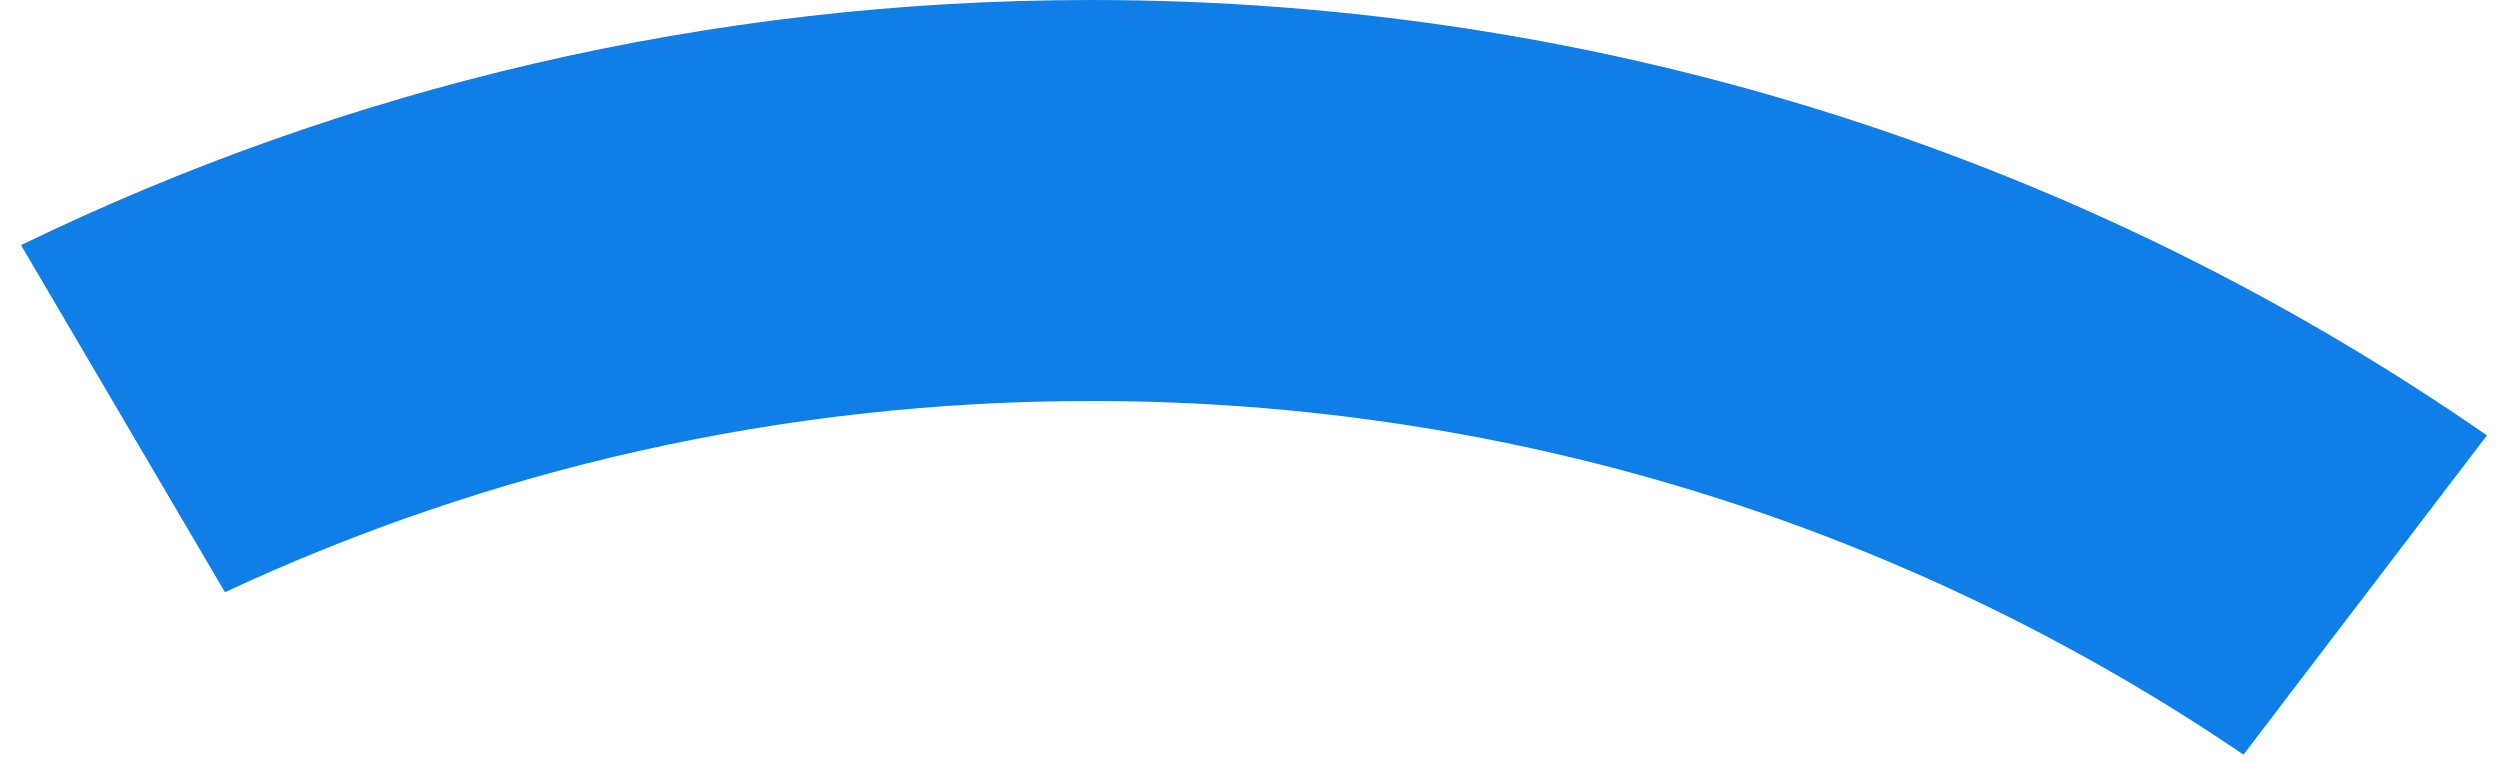 <svg width="59" height="18" viewBox="0 0 59 18" fill="none" xmlns="http://www.w3.org/2000/svg">
<path d="M25.754 0C37.991 0 49.342 3.796 58.692 10.275L52.946 17.809C45.194 12.541 35.833 9.463 25.754 9.463C18.448 9.463 11.52 11.08 5.309 13.976L0.496 5.785C8.129 2.079 16.698 0 25.754 0Z" fill="#0F7EE6"/>
</svg>
